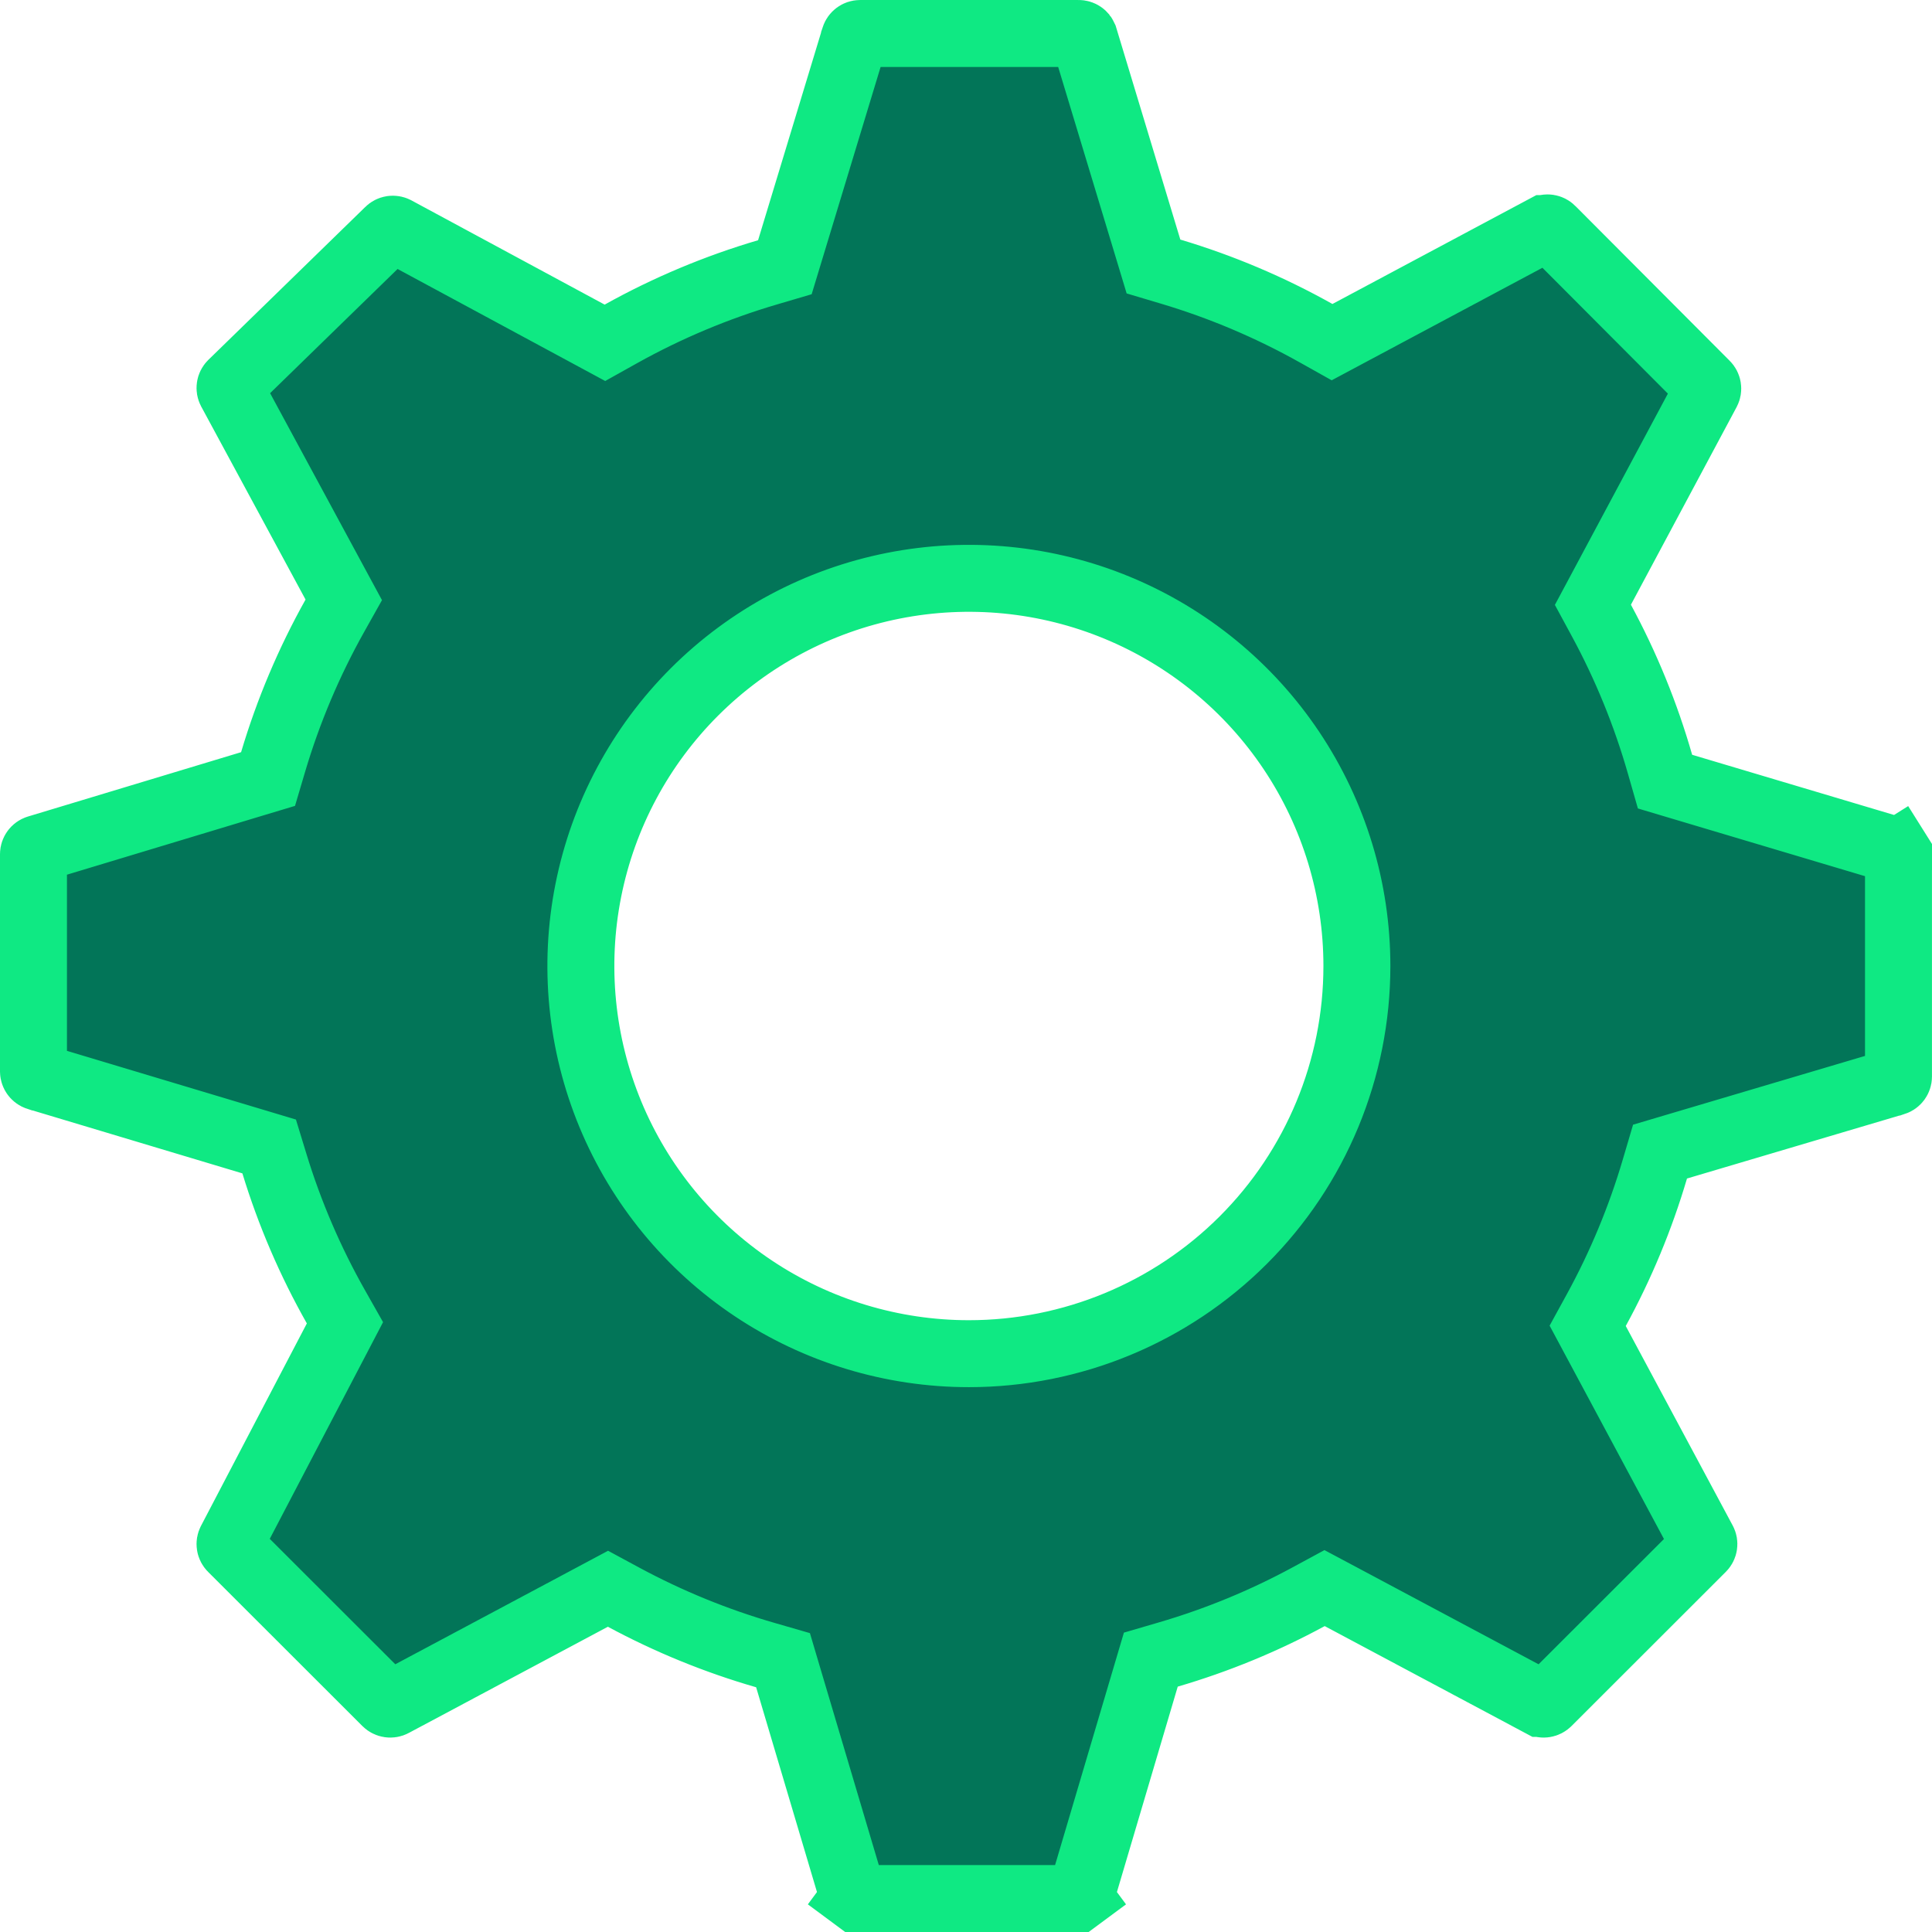 <svg width="101" height="101" viewBox="0 0 101 101" fill="none" xmlns="http://www.w3.org/2000/svg">
<path d="M86.779 39.94L87.043 40.861L87.961 41.135L99.114 44.46C99.15 44.484 99.181 44.516 99.204 44.553L100.686 43.622L99.204 44.553C99.237 44.605 99.253 44.666 99.25 44.728L99.248 44.769V44.811V56.285C99.247 56.348 99.226 56.41 99.188 56.462C99.151 56.512 99.098 56.55 99.038 56.57C99.036 56.57 99.034 56.571 99.033 56.571L87.695 59.932L86.782 60.203L86.513 61.115C85.759 63.672 84.734 66.141 83.455 68.48L83 69.311L83.448 70.147L89.039 80.578C89.04 80.578 89.04 80.579 89.04 80.579C89.07 80.636 89.081 80.702 89.071 80.765C89.061 80.829 89.031 80.889 88.984 80.935L88.977 80.942L80.923 88.989L80.915 88.996C80.869 89.043 80.809 89.073 80.744 89.083C80.679 89.093 80.612 89.082 80.555 89.052C80.554 89.052 80.554 89.051 80.553 89.051L70.076 83.464L69.246 83.022L68.418 83.47C66.086 84.735 63.625 85.748 61.078 86.493L60.162 86.761L59.891 87.676L56.526 99.041C56.506 99.1 56.468 99.152 56.418 99.19L57.459 100.596L56.418 99.19C56.366 99.228 56.303 99.249 56.239 99.25H44.86C44.795 99.249 44.733 99.228 44.681 99.19L43.639 100.596L44.681 99.19C44.63 99.152 44.593 99.1 44.573 99.041C44.573 99.039 44.572 99.037 44.572 99.035L41.207 87.709L40.935 86.791L40.015 86.525C37.445 85.784 34.963 84.77 32.609 83.502L31.783 83.056L30.955 83.498L20.545 89.051C20.487 89.082 20.42 89.093 20.355 89.083C20.29 89.073 20.23 89.043 20.183 88.996L20.176 88.989L12.122 80.942L12.114 80.935C12.068 80.889 12.037 80.829 12.028 80.765C12.018 80.701 12.029 80.635 12.06 80.578L12.065 80.567L17.592 69.996L18.033 69.152L17.564 68.323C16.221 65.95 15.141 63.437 14.345 60.83L14.071 59.934L13.174 59.665L1.965 56.302C1.964 56.302 1.963 56.301 1.961 56.301C1.9 56.281 1.847 56.243 1.81 56.192C1.772 56.141 1.751 56.079 1.75 56.016V44.648C1.751 44.585 1.772 44.523 1.81 44.472C1.848 44.42 1.901 44.382 1.962 44.363C1.963 44.362 1.964 44.362 1.965 44.362L13.109 40.998L14.013 40.726L14.281 39.821C15.069 37.169 16.149 34.613 17.5 32.199L17.971 31.359L17.513 30.512L12.058 20.42C12.029 20.363 12.018 20.298 12.028 20.235C12.037 20.172 12.067 20.113 12.112 20.068L20.295 12.095L20.307 12.083L20.318 12.072C20.364 12.025 20.424 11.994 20.49 11.984C20.554 11.975 20.62 11.986 20.677 12.015L30.779 17.465L31.624 17.921L32.462 17.453C34.889 16.1 37.459 15.022 40.125 14.237L41.031 13.97L41.305 13.066L44.673 1.965C44.673 1.964 44.673 1.963 44.673 1.962C44.693 1.902 44.731 1.849 44.782 1.811C44.834 1.772 44.896 1.751 44.961 1.751H56.346H56.365L56.385 1.75C56.45 1.749 56.514 1.768 56.567 1.805C56.615 1.838 56.651 1.884 56.674 1.936L60.029 13.031L60.301 13.932L61.203 14.201C63.847 14.99 66.395 16.069 68.801 17.418L69.637 17.886L70.481 17.435L80.756 11.949C80.756 11.949 80.756 11.949 80.757 11.949C80.815 11.918 80.881 11.907 80.946 11.917C81.011 11.927 81.072 11.958 81.118 12.004L81.122 12.009L89.177 20.089L89.187 20.099C89.233 20.145 89.263 20.205 89.273 20.269C89.283 20.333 89.272 20.399 89.242 20.456C89.242 20.456 89.242 20.456 89.242 20.456L83.717 30.788L83.273 31.618L83.721 32.446C85.008 34.826 86.034 37.339 86.779 39.94ZM39.382 67.352C42.717 69.578 46.639 70.767 50.651 70.767C56.03 70.767 61.189 68.632 64.993 64.832C68.798 61.031 70.935 55.876 70.935 50.5C70.935 46.492 69.745 42.573 67.516 39.24C65.287 35.907 62.119 33.31 58.413 31.776C54.706 30.242 50.628 29.841 46.694 30.623C42.759 31.405 39.145 33.335 36.308 36.169C33.471 39.003 31.538 42.614 30.756 46.546C29.973 50.478 30.375 54.553 31.91 58.257C33.446 61.96 36.046 65.125 39.382 67.352Z" fill="#027558" stroke="#0FE983" stroke-width="3.5"/>
</svg>
